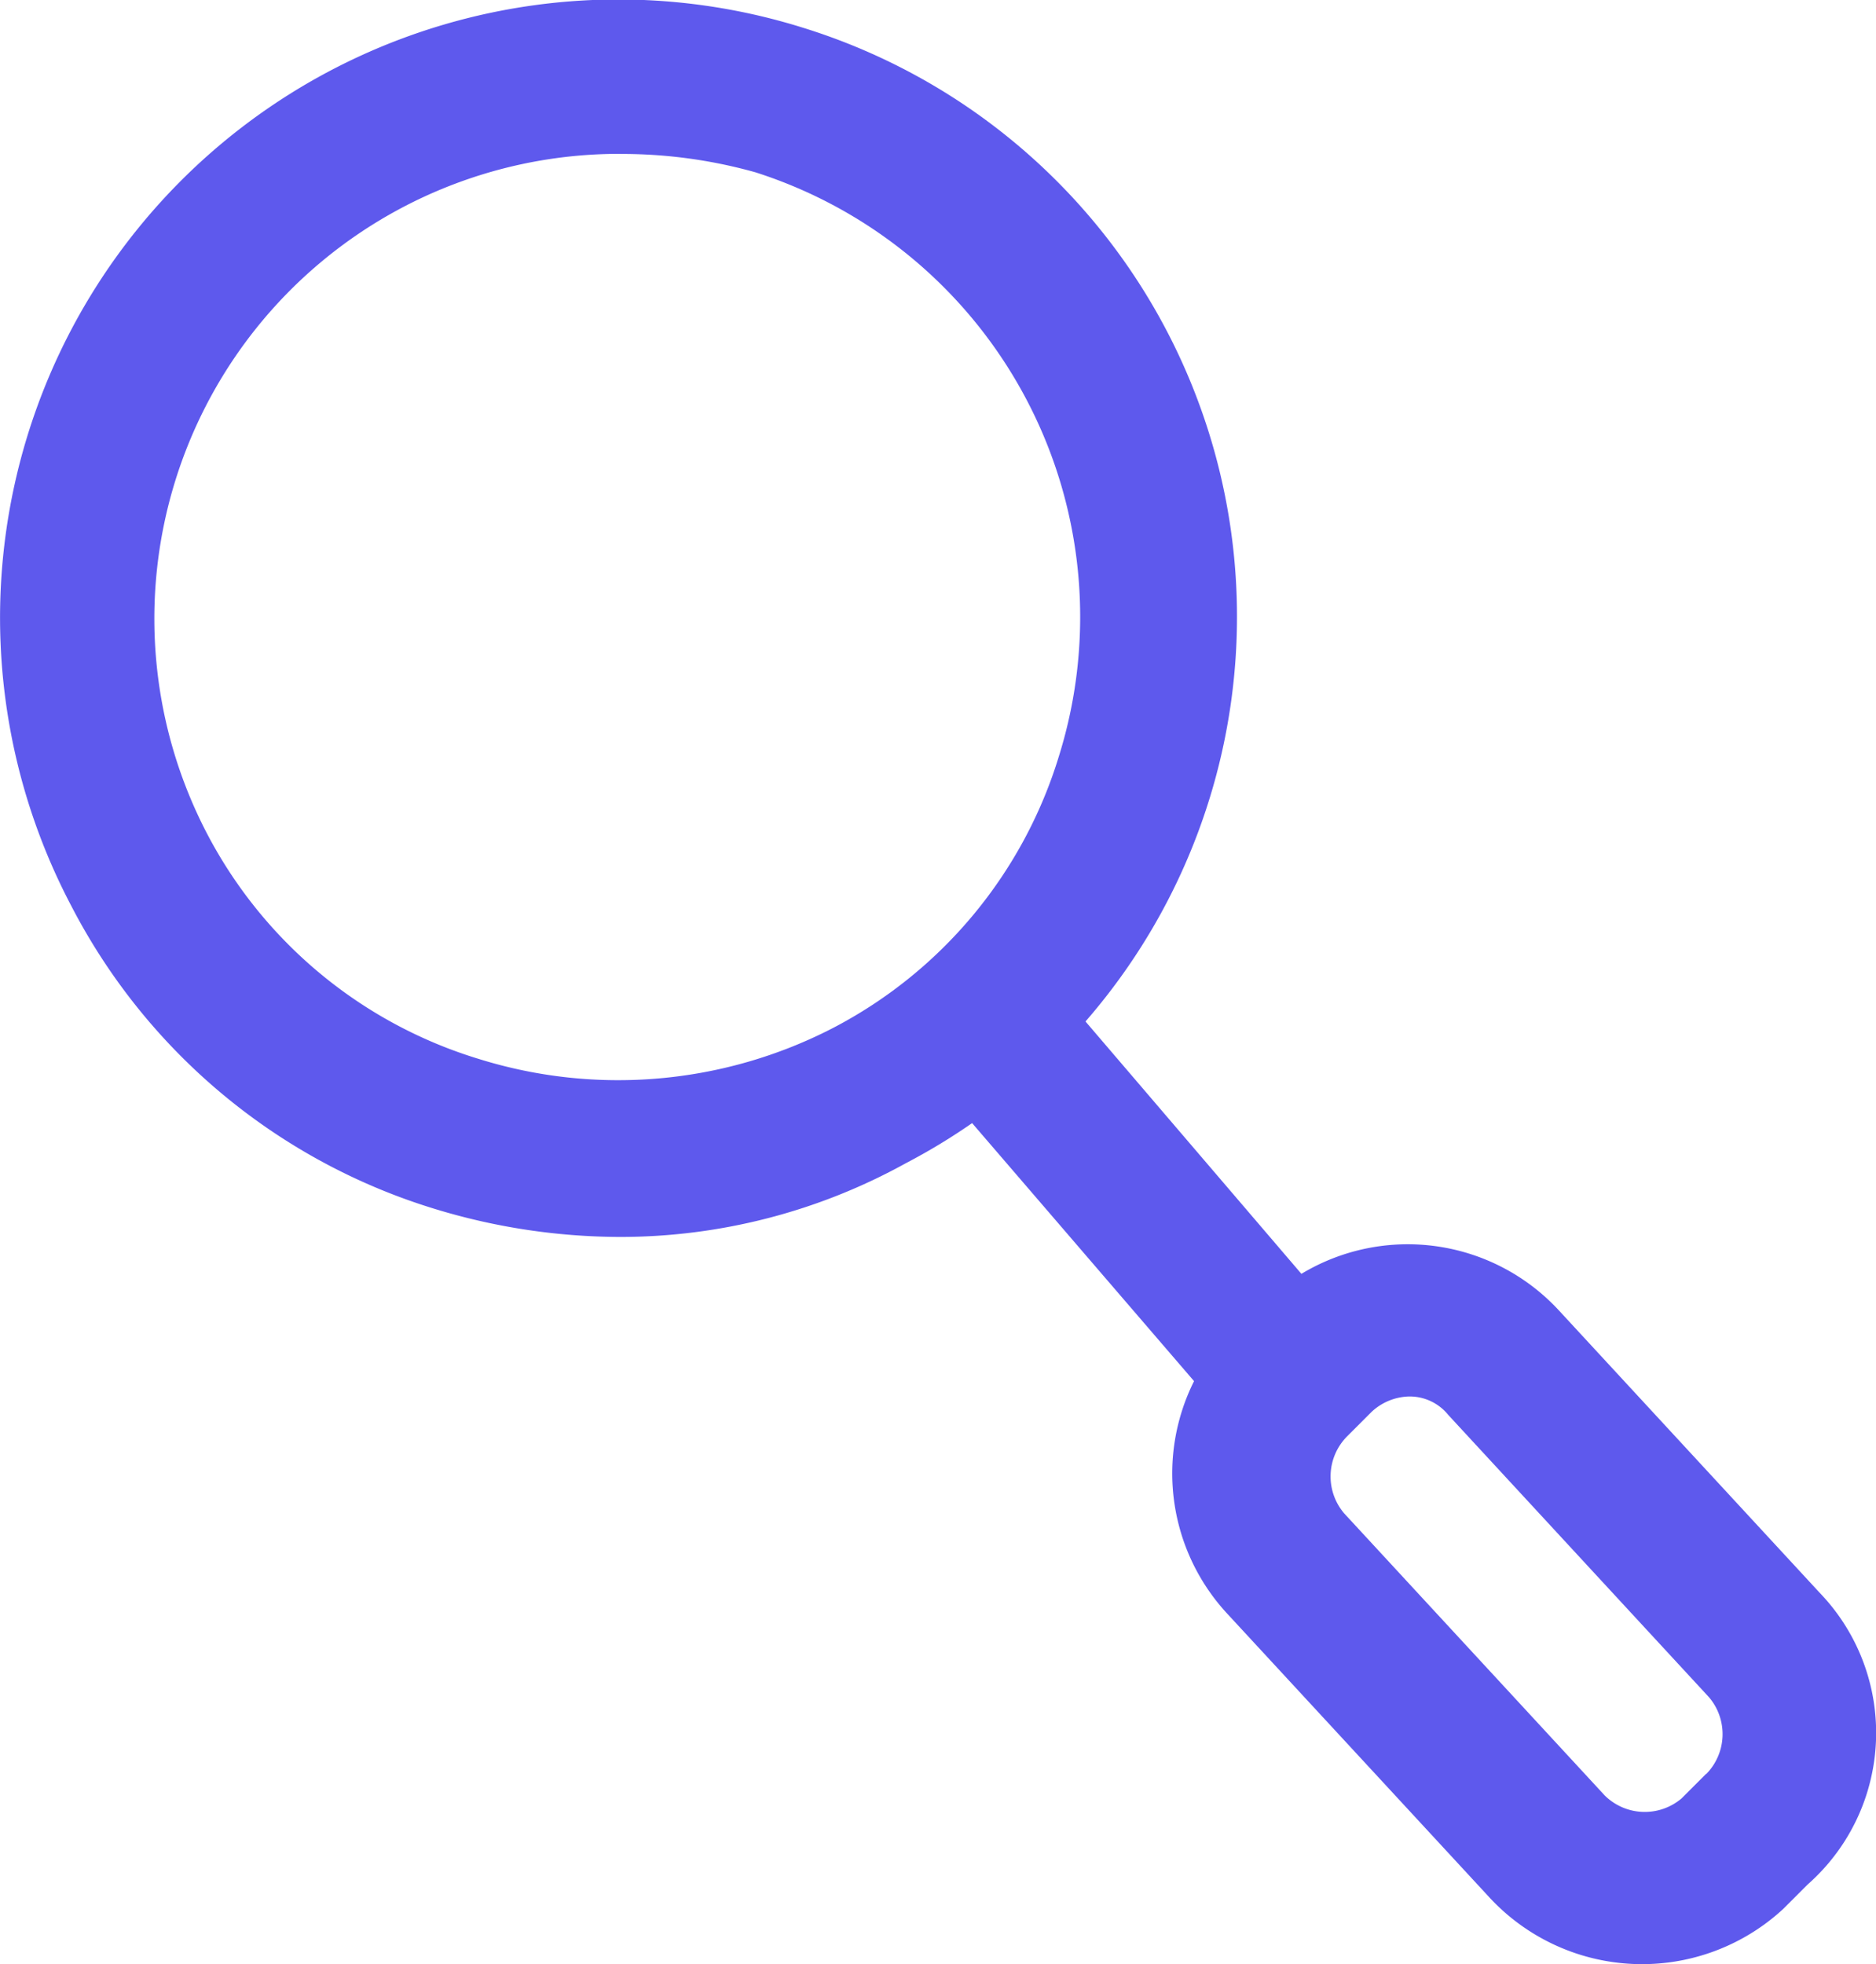 <svg xmlns="http://www.w3.org/2000/svg" width="19.779" height="20.706" viewBox="0 0 19.779 20.706">
  <g id="Group_2819" data-name="Group 2819" transform="translate(0.02 0.016)">
    <path id="Path_913" data-name="Path 913" d="M39.291,37.71l-2.749-2.976a2.17,2.17,0,0,0-2.717-.388L31.14,31.208a.8.8,0,0,0-1.229,1.035l2.782,3.234a2.175,2.175,0,0,0,.356,2.458L35.8,40.912a2.193,2.193,0,0,0,3.105.129l.259-.259A2.13,2.13,0,0,0,39.291,37.71Zm-1.2,1.908-.259.259a.6.6,0,0,1-.809-.032l-2.749-2.976a.6.6,0,0,1,.032-.809l.259-.259a.6.6,0,0,1,.388-.162.522.522,0,0,1,.42.194l2.749,2.976A.6.6,0,0,1,38.094,39.618Z" transform="translate(-20.124 -20.933)" fill="#5e59ed"/>
    <g id="Group_1167" data-name="Group 1167" transform="translate(-0.02 -0.016)">
      <g id="Group_1166" data-name="Group 1166" transform="translate(0 0)">
        <circle id="Ellipse_235" data-name="Ellipse 235" cx="5.725" cy="5.725" r="5.725" transform="translate(0.815 0.814)" fill="none"/>
        <path id="Path_914" data-name="Path 914" d="M6.52,13.024a6.724,6.724,0,0,1-1.941-.291A6.425,6.425,0,0,1,.73,9.531,6.518,6.518,0,0,1,8.461.281h0A6.5,6.5,0,0,1,9.528,12.248,6.222,6.222,0,0,1,6.52,13.024Zm0-11.418A4.9,4.9,0,0,0,2.154,8.755a4.813,4.813,0,0,0,2.879,2.394,4.935,4.935,0,0,0,3.72-.323,4.813,4.813,0,0,0,2.394-2.879A4.92,4.92,0,0,0,7.943,1.8,5.212,5.212,0,0,0,6.52,1.607Z" transform="translate(0.02 0.016)" fill="#5e59ed"/>
      </g>
    </g>
  </g>
</svg>
